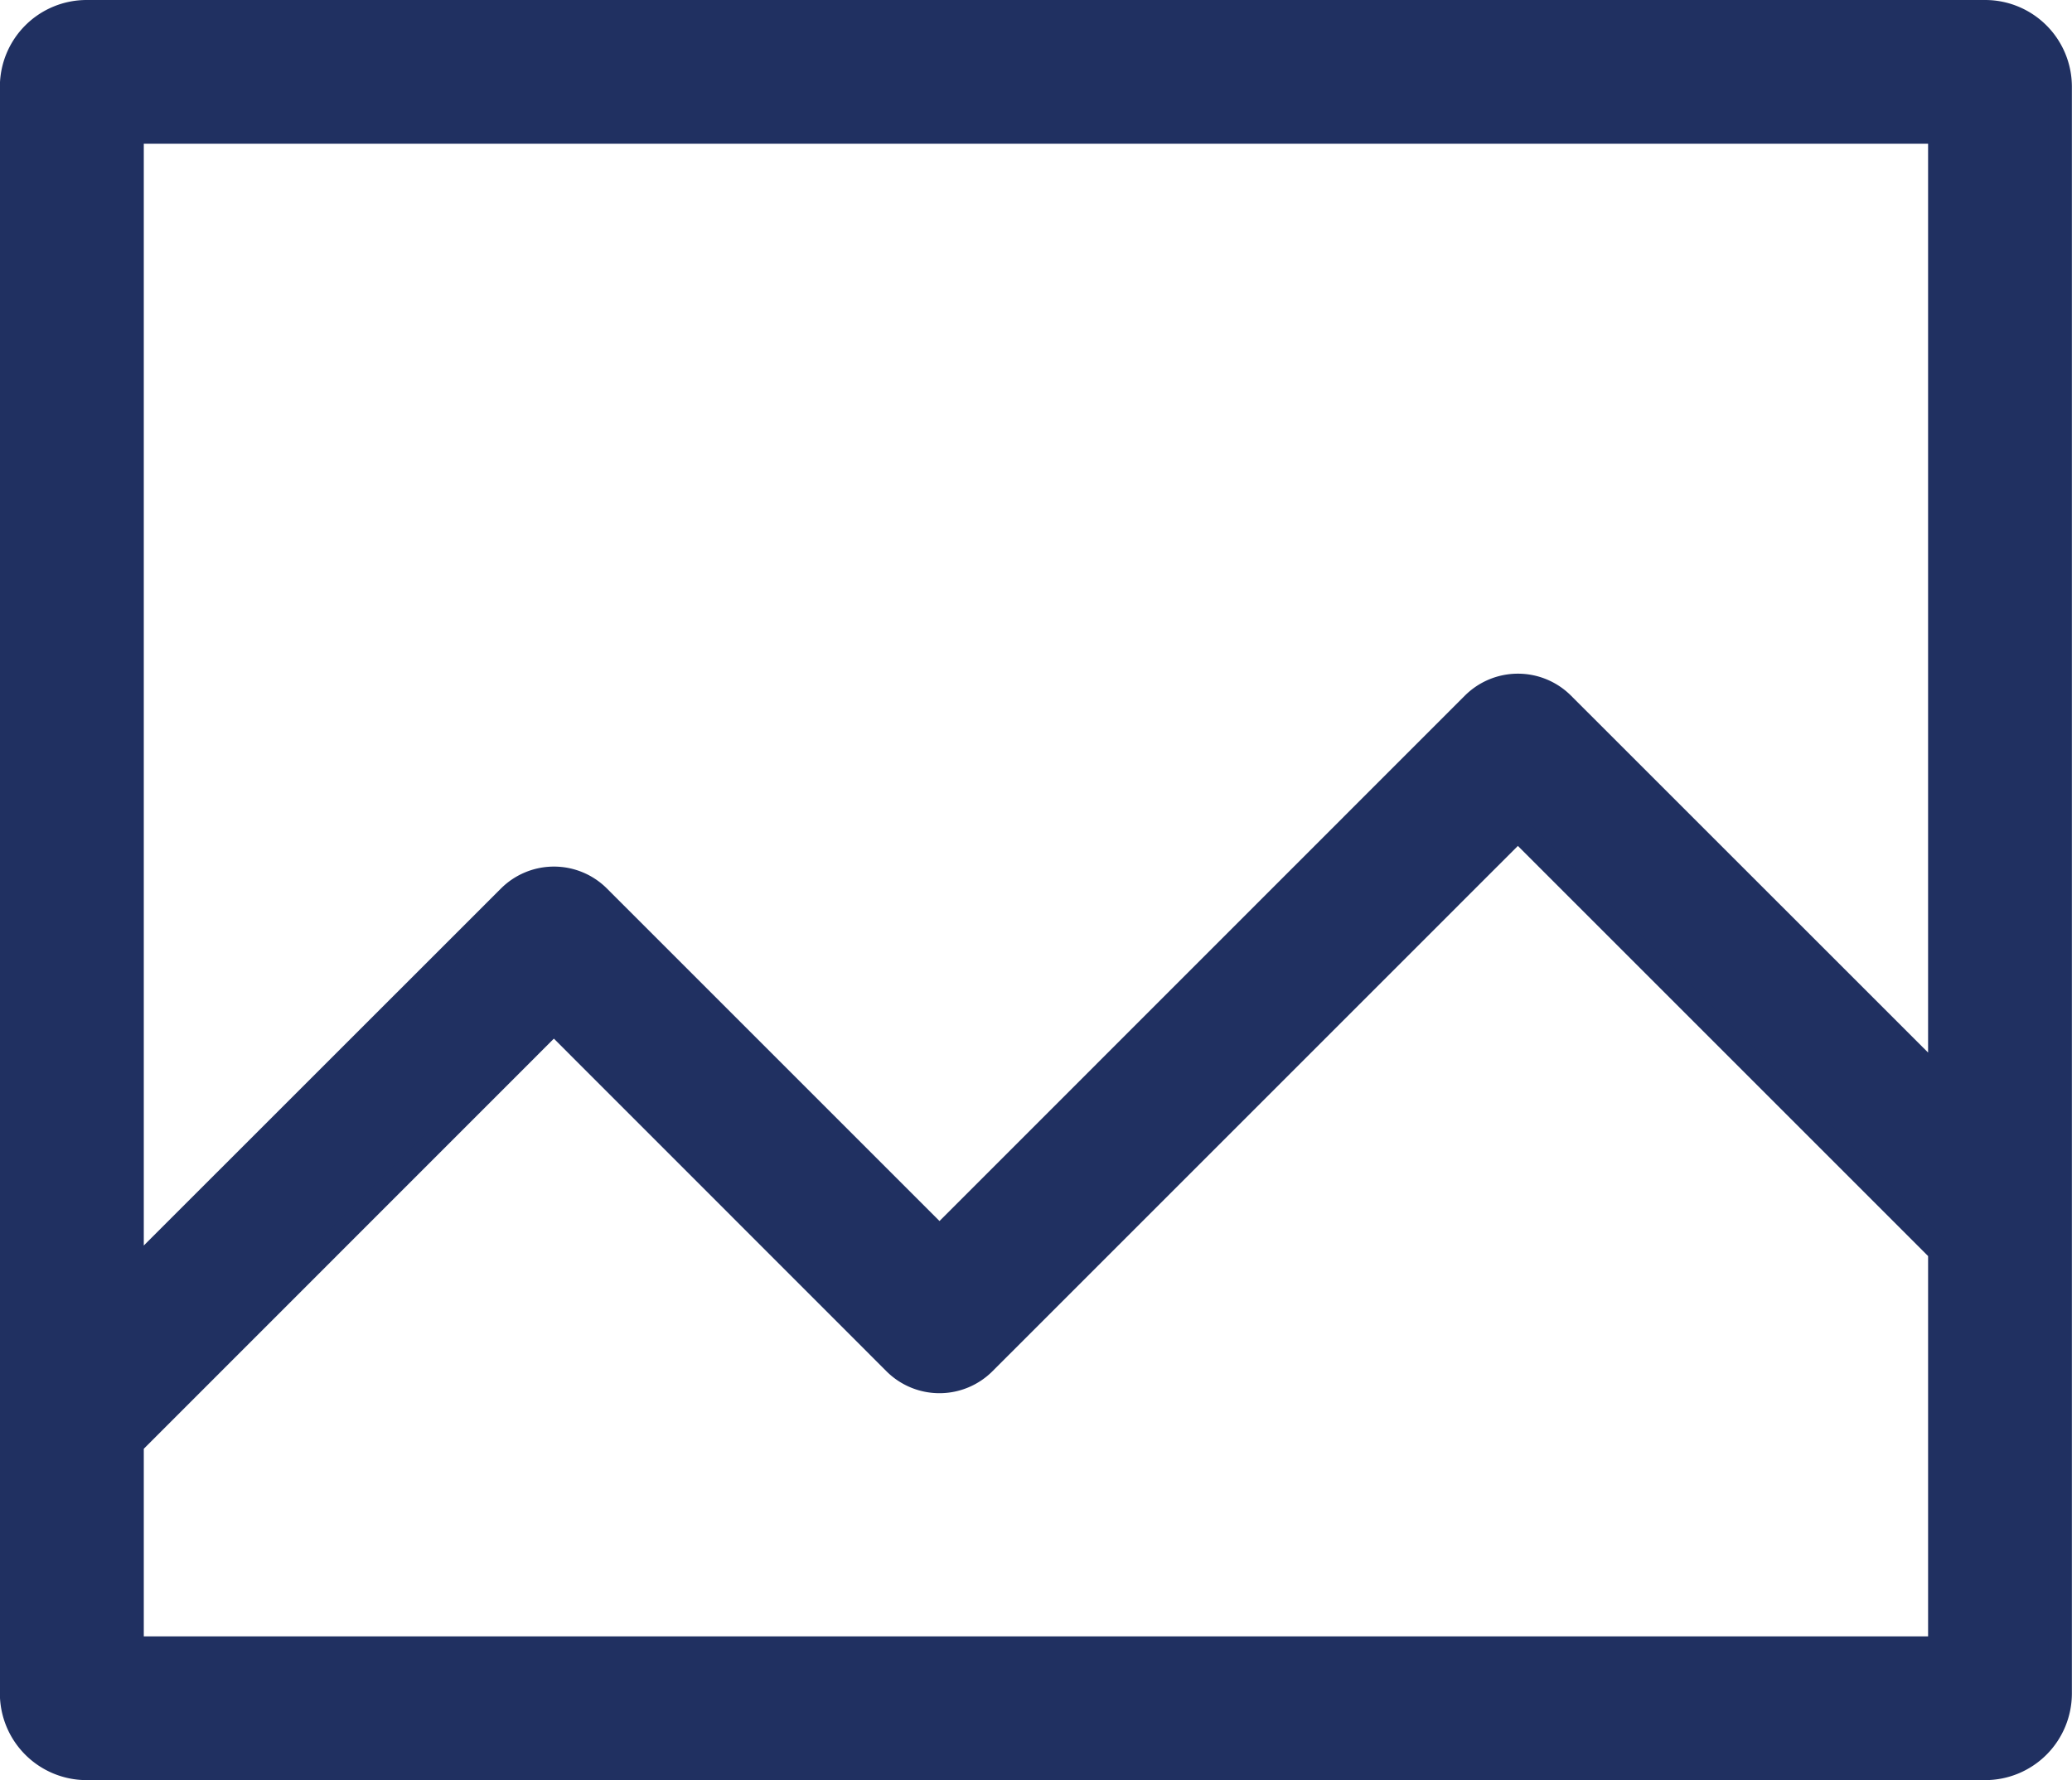 <svg xmlns="http://www.w3.org/2000/svg" width="17.436" height="14.982" viewBox="0 0 17.436 14.982">
  <path id="Path_16172" data-name="Path 16172" d="M16.607.5H.63A.63.63,0,0,0,0,1.129V14.653a.63.63,0,0,0,.629.629H16.607a.63.63,0,0,0,.629-.629V1.129A.63.63,0,0,0,16.607.5Zm-.381,1.01V9.5L13.05,6.325a.532.532,0,0,0-.751,0L7.807,10.818,4.938,7.949a.531.531,0,0,0-.751,0L1.011,11.124V1.51ZM1.011,14.272v-1.72L4.562,9,7.431,11.87a.531.531,0,0,0,.751,0l4.492-4.492,3.552,3.552v3.342Zm0,0" transform="translate(0.099 -0.4)" fill="#203061" stroke="#203061" stroke-width="0.2"/>
</svg>
